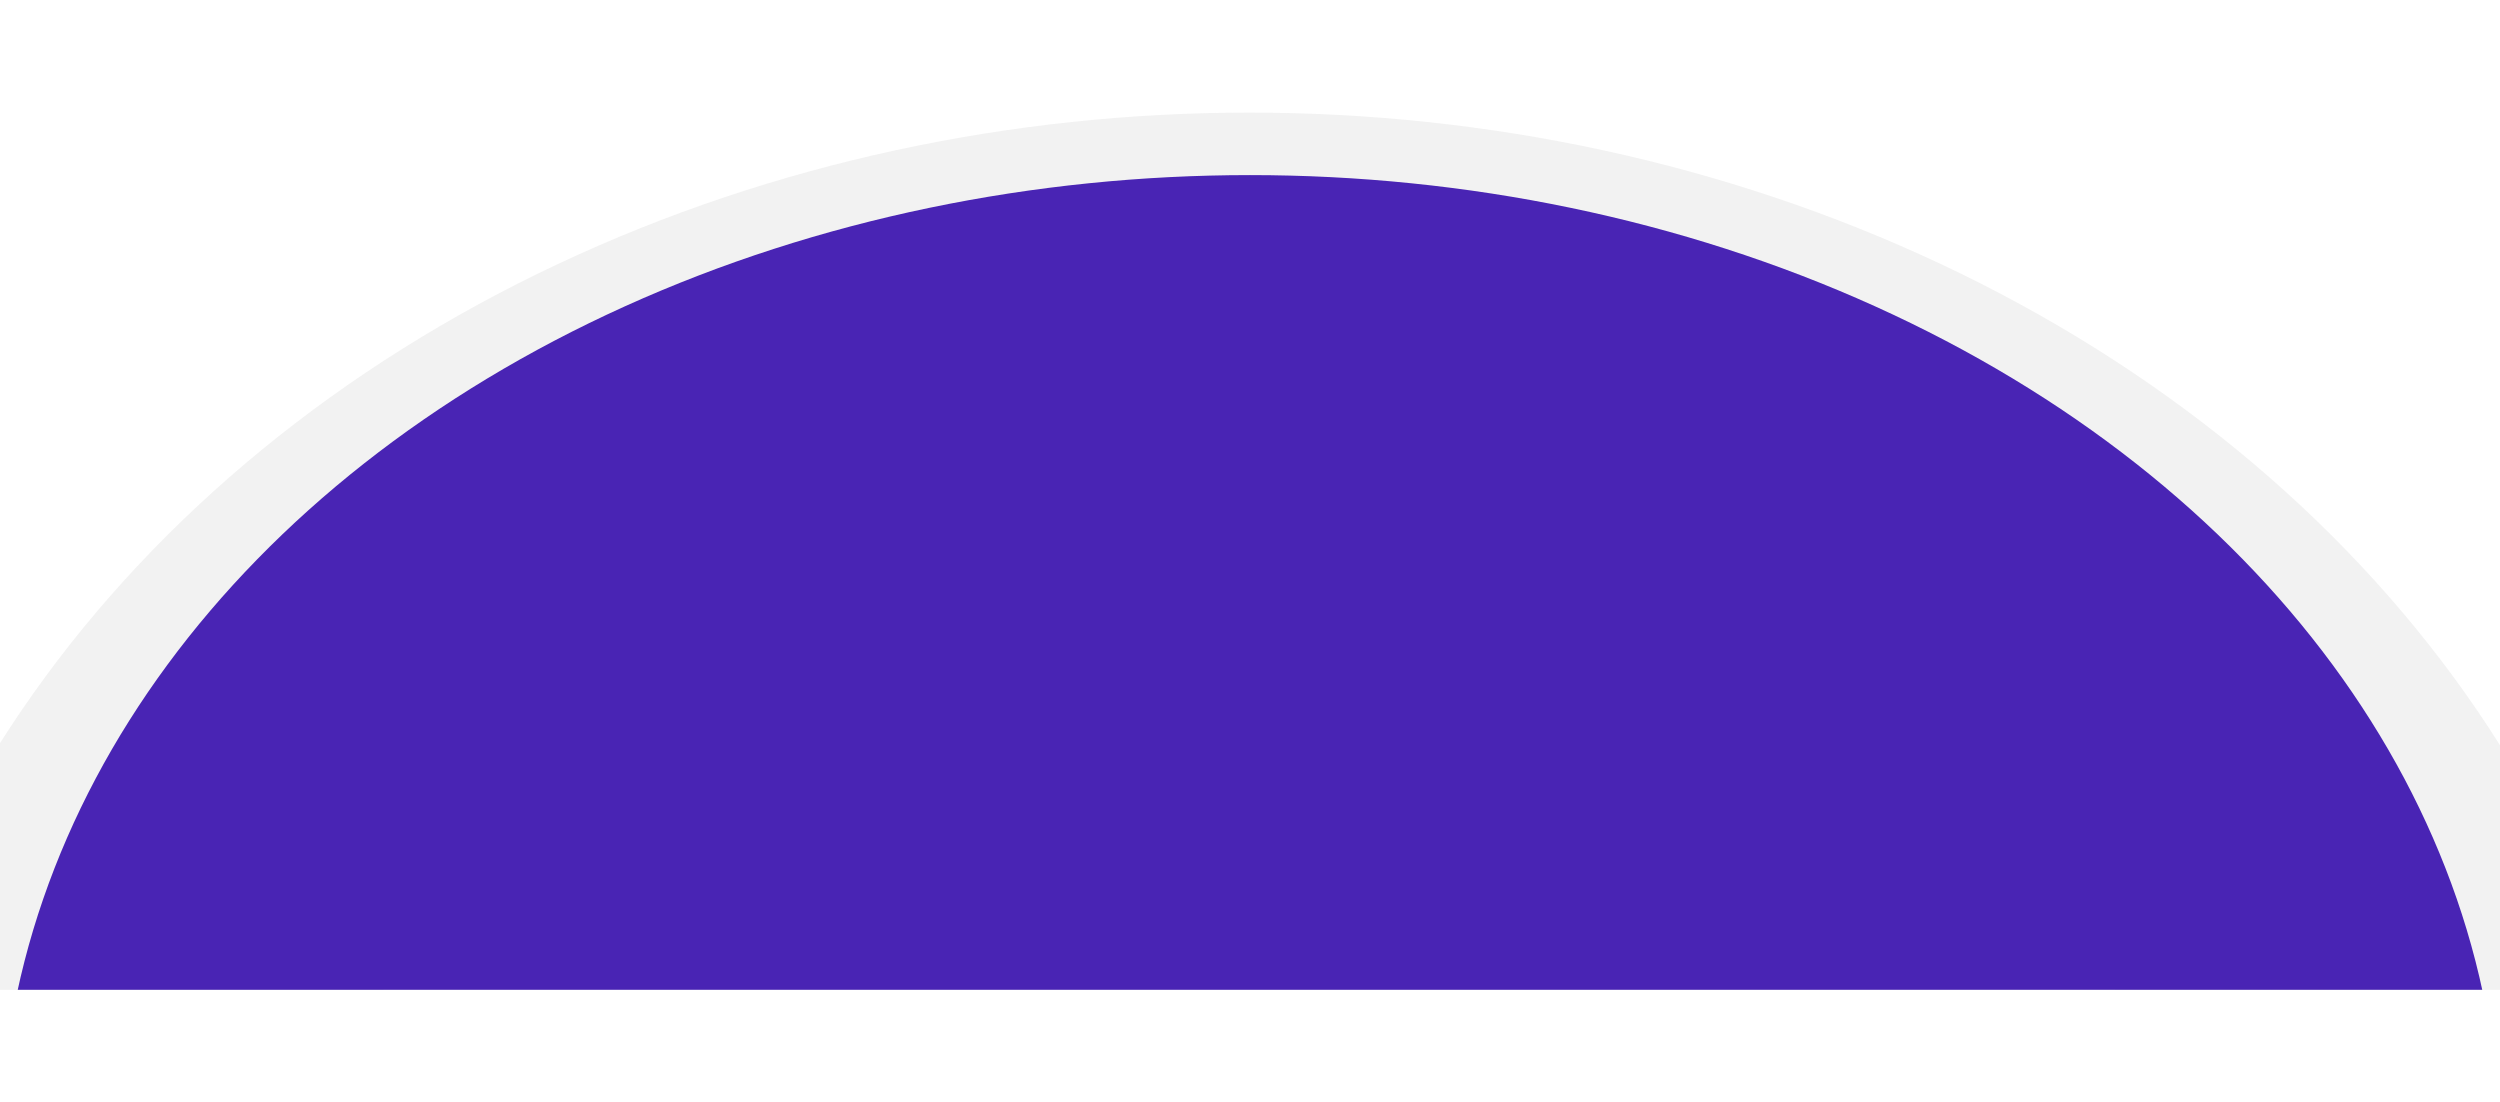
<svg width="1532" height="675" viewBox="0 0 1920 675" fill="none" xmlns="http://www.w3.org/2000/svg">
<g clip-path="url(#clip0_1036_631)">
<ellipse opacity="0.2" cx="959.5" cy="920.5" rx="913.5" ry="744.5" stroke="#C2C2C2" stroke-width="350"/>
<ellipse cx="960" cy="801" rx="960" ry="752" transform="rotate(180 960 801)" fill="#4924B4"/>
</g>
<defs>
<clipPath id="clip0_1036_631">
<rect width="1920" height="674.667" fill="white"/>
</clipPath>
</defs>
</svg>
